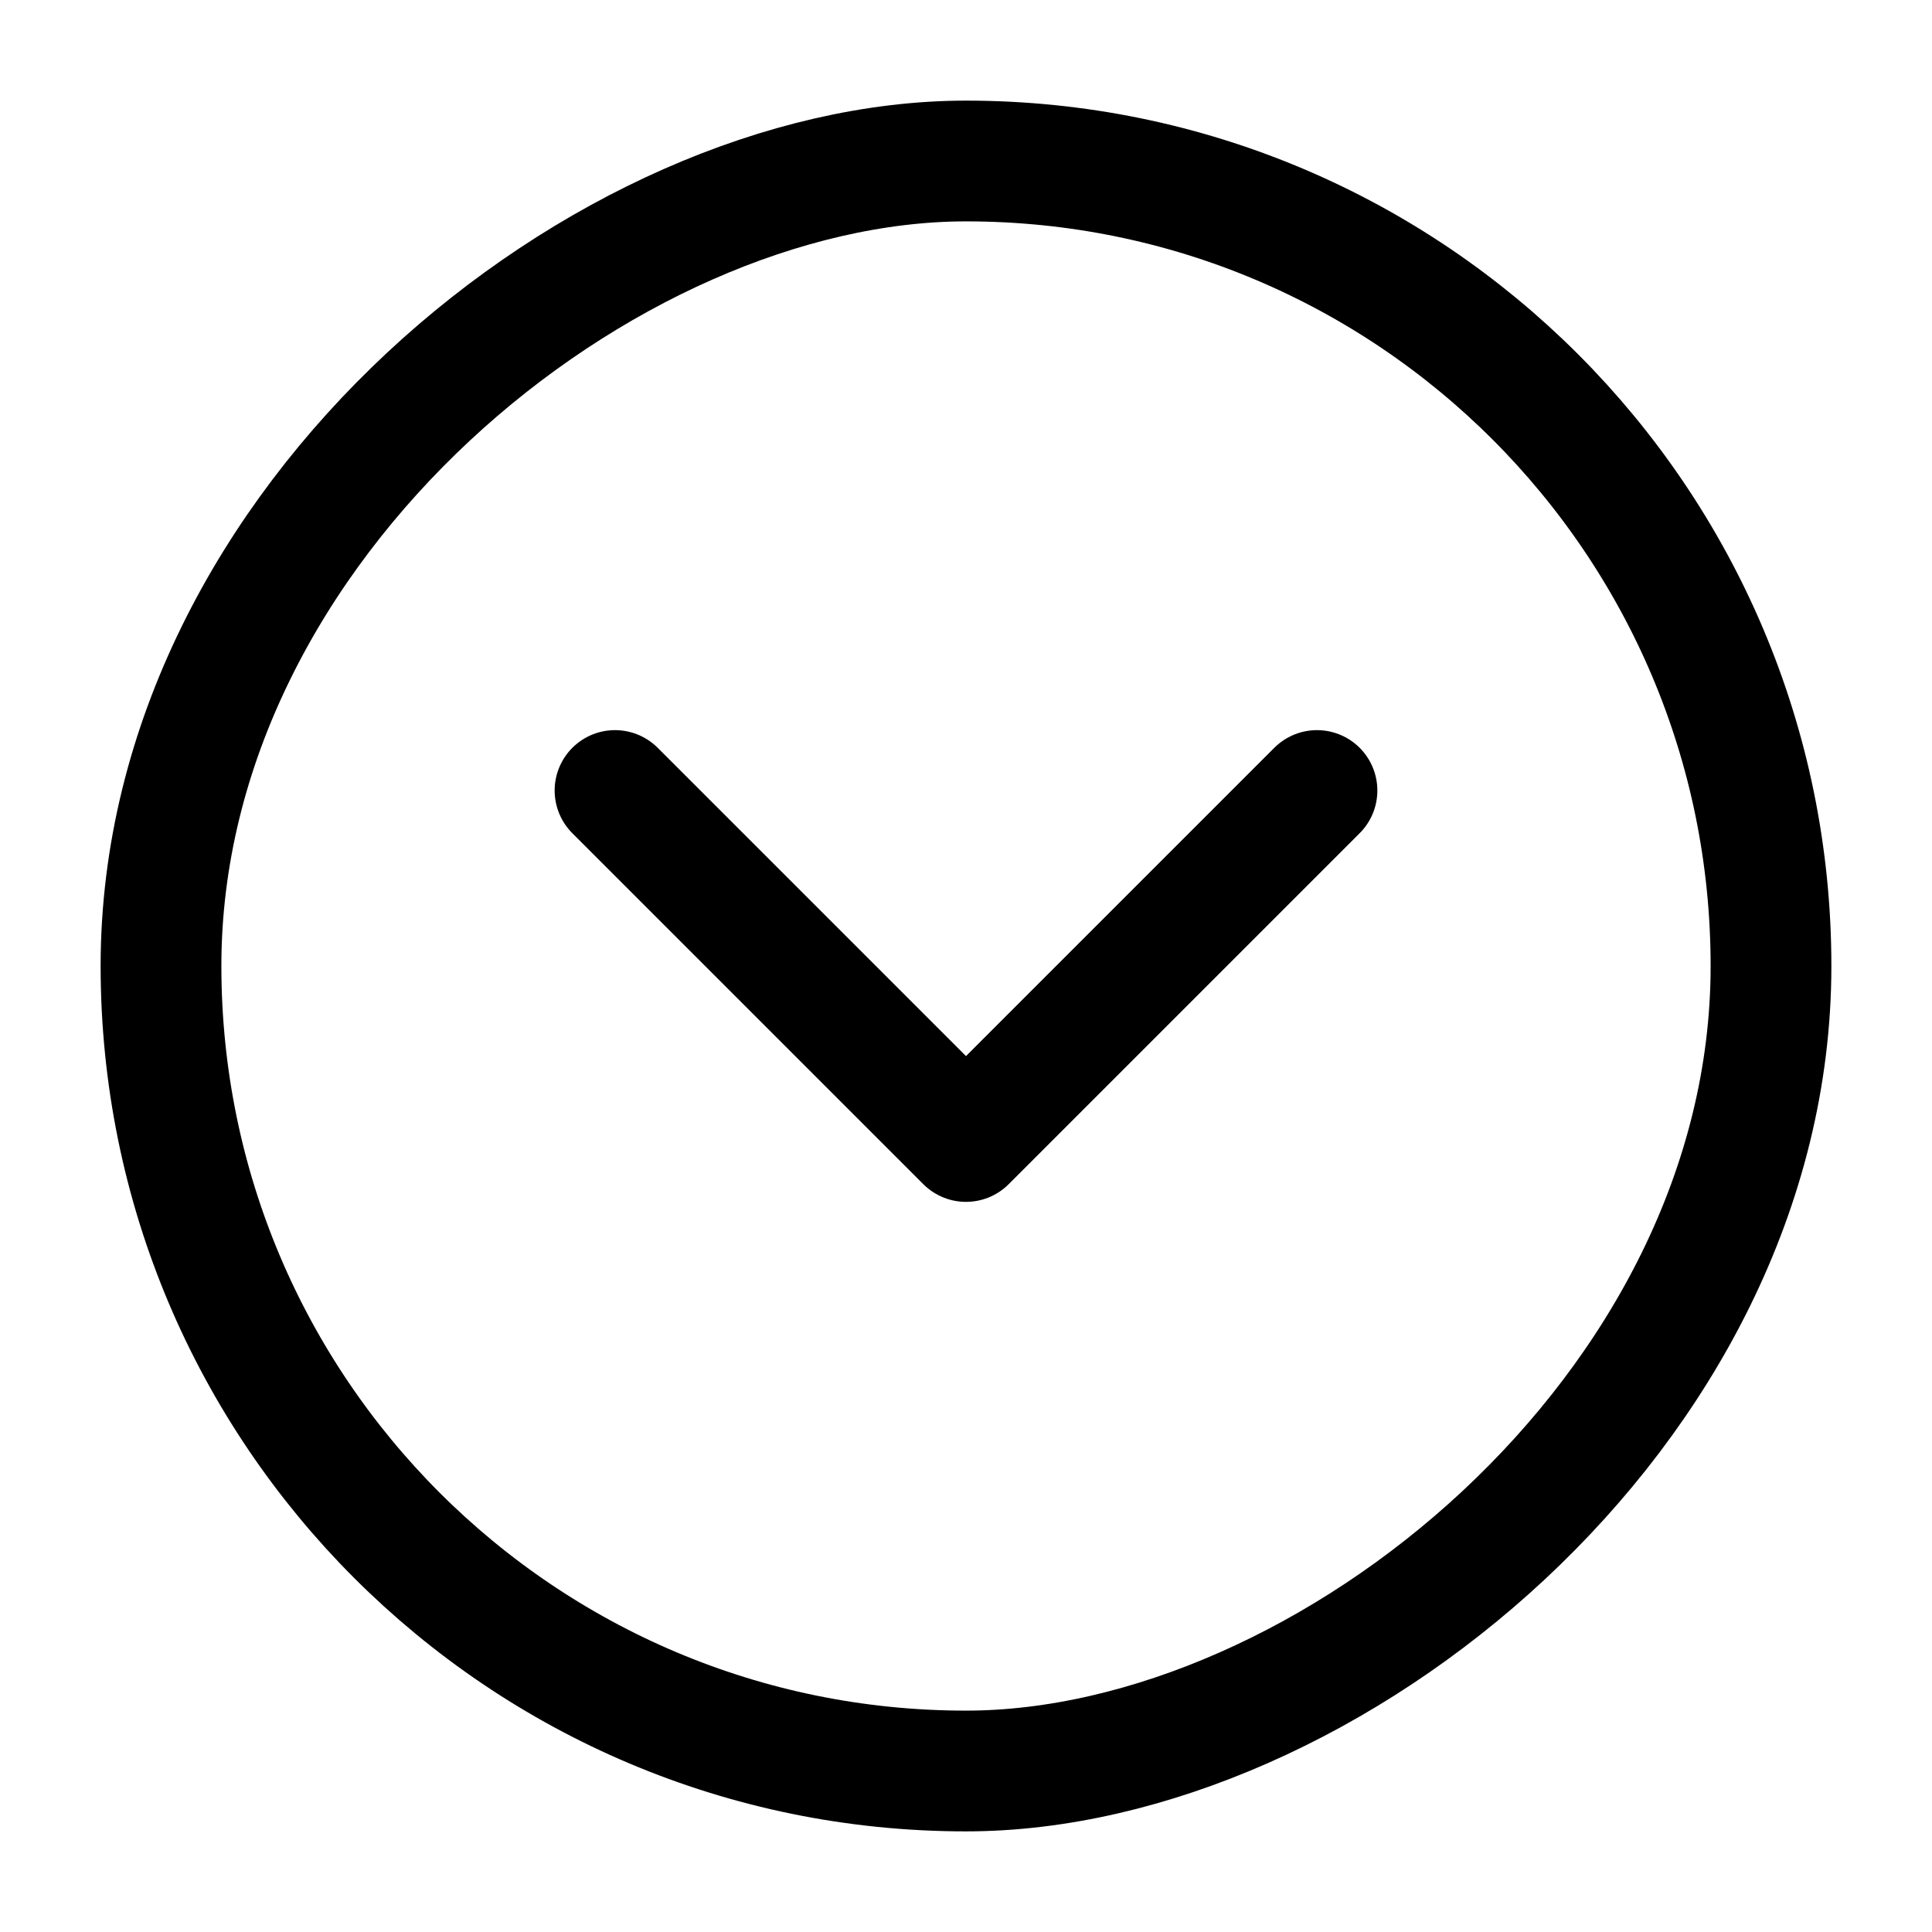 <svg xmlns="http://www.w3.org/2000/svg" viewBox="0 0 24 24" class="licons" fill="none" stroke="currentColor" stroke-width="1.5" stroke-linecap="round" stroke-linejoin="round"><rect x="2" y="2" width="20" height="20" rx="10" ry="10" transform="rotate(90 12 12)"/><path d="M16.36 9.82L12 14.18 7.64 9.82"/></svg>
